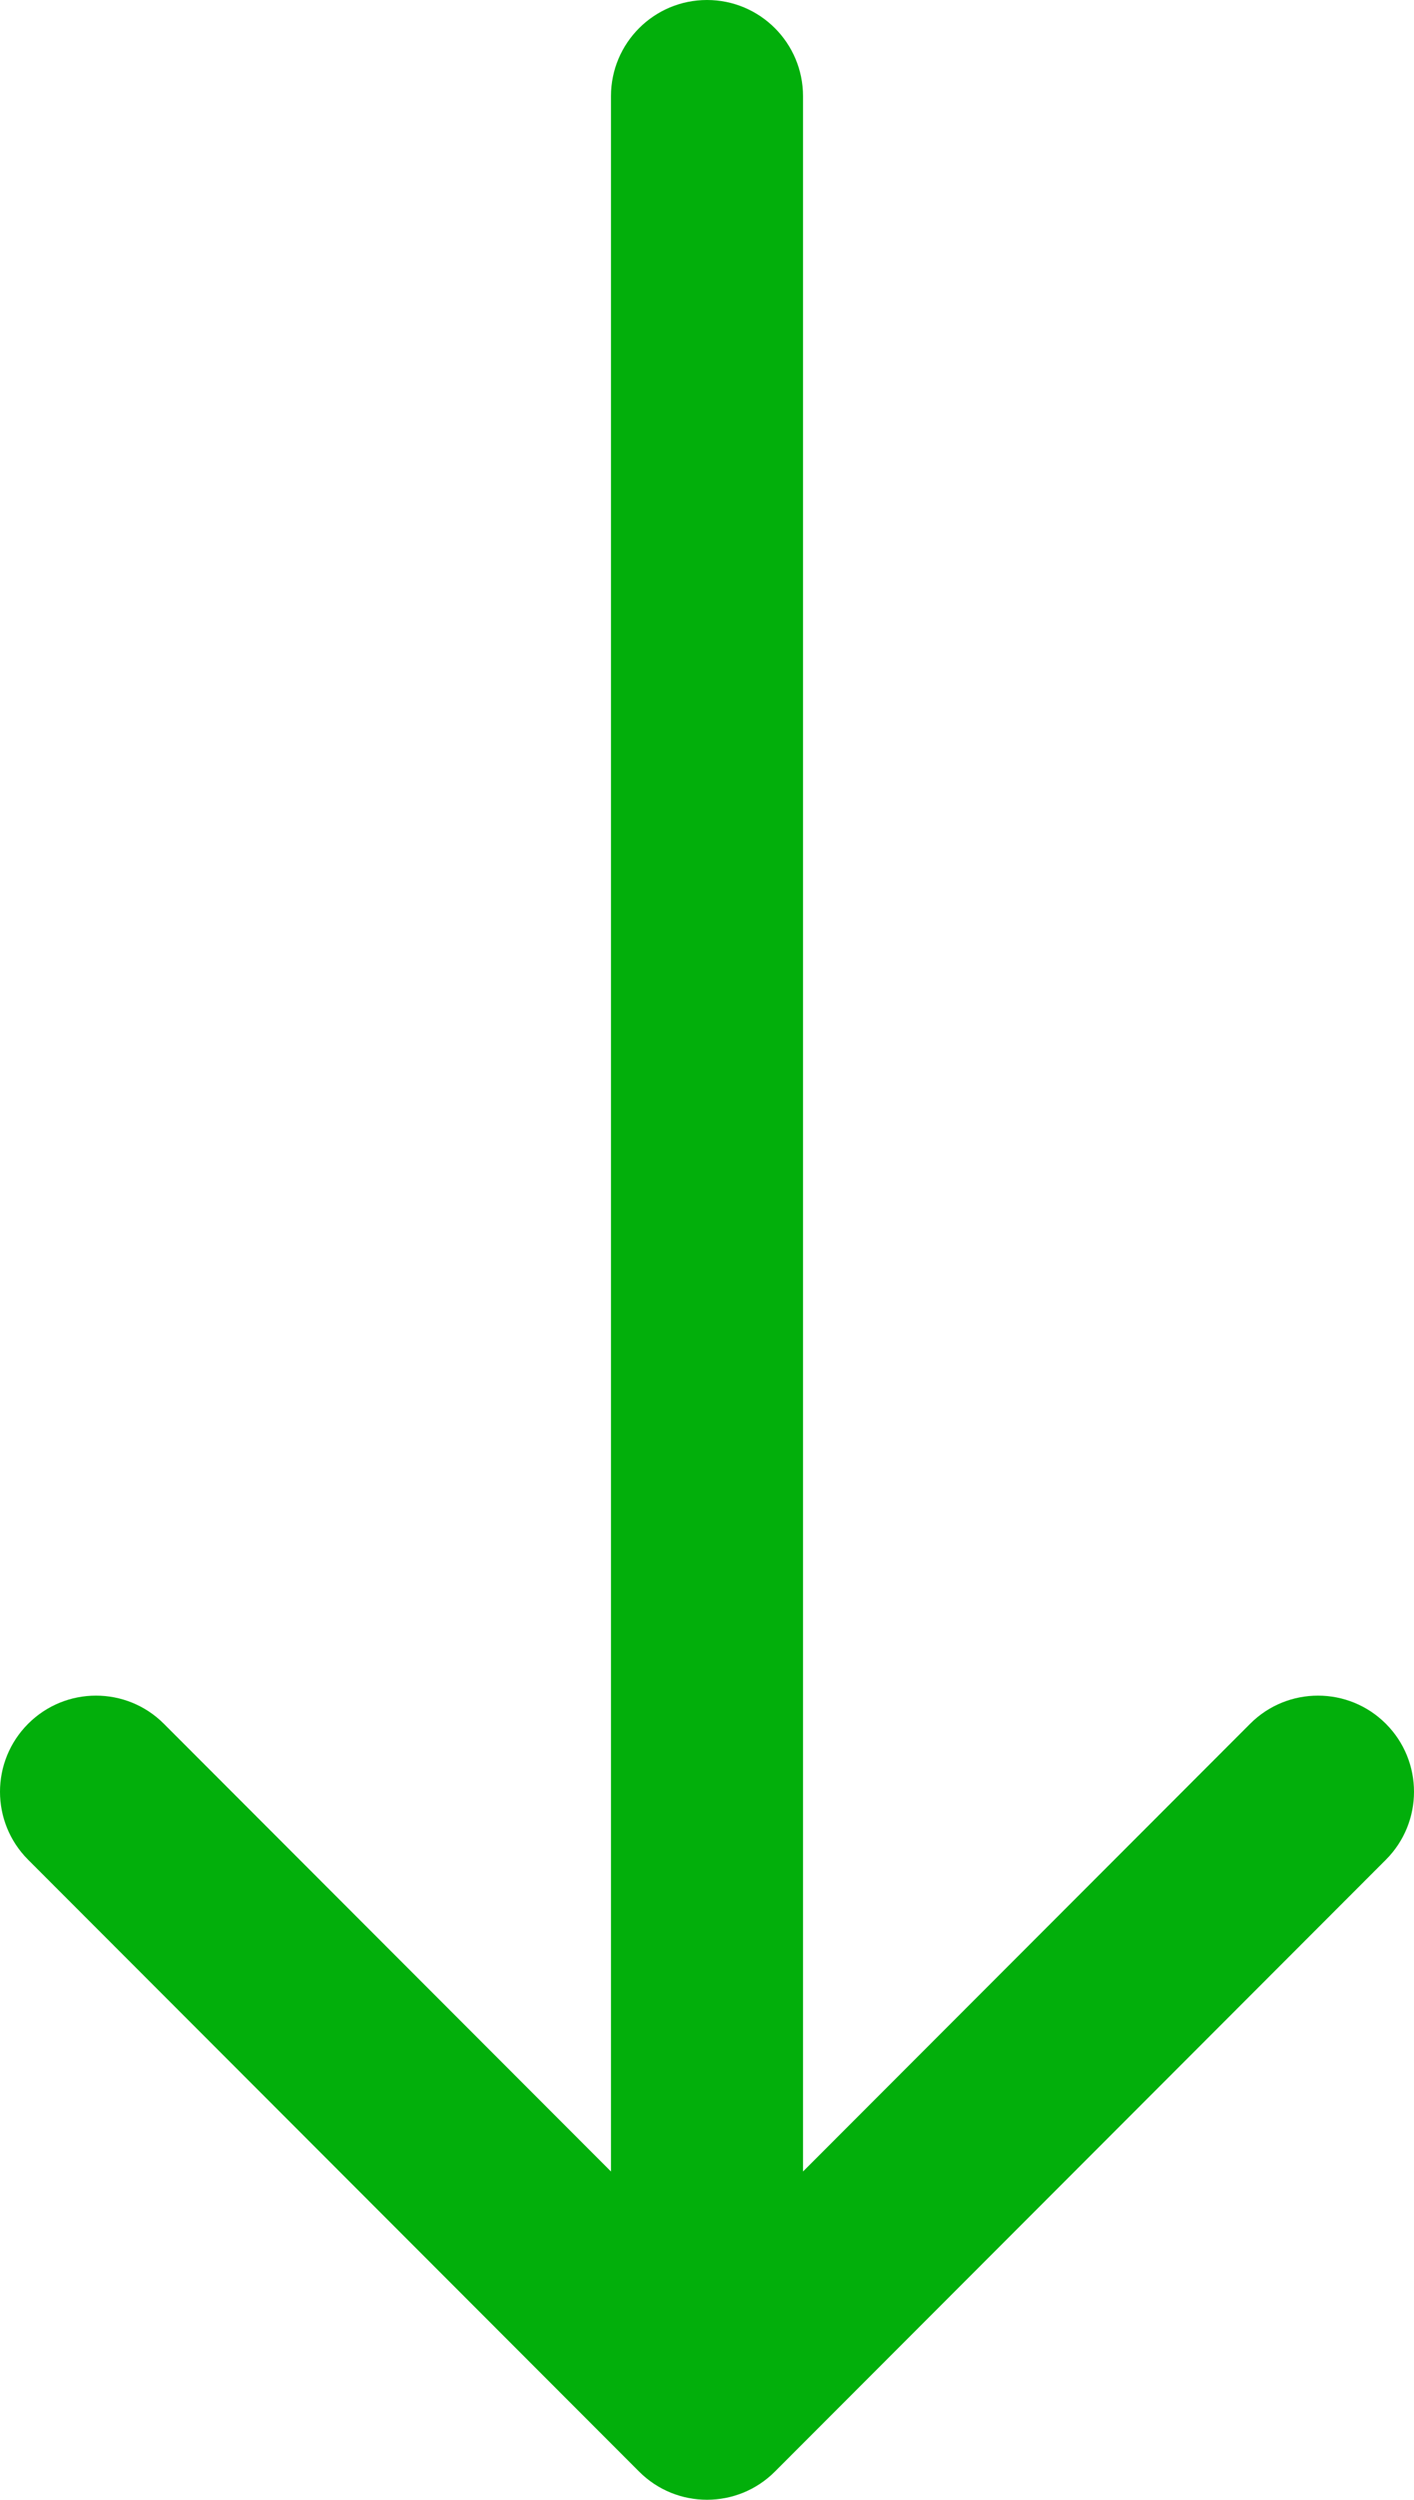 <svg width="43" height="76" viewBox="0 0 43 76" fill="none" xmlns="http://www.w3.org/2000/svg">
    <path fill-rule="evenodd" clip-rule="evenodd" d="M23.564 75.144C22.424 76.285 20.576 76.285 19.436 75.144L0.855 56.541C-0.285 55.4 -0.285 53.549 0.855 52.408C1.995 51.266 3.844 51.266 4.984 52.408L18.58 66.02L18.58 2.923C18.58 1.309 19.887 1.01028e-06 21.5 9.39798e-07C23.113 8.69315e-07 24.42 1.309 24.42 2.923L24.42 66.02L38.016 52.408C39.156 51.266 41.005 51.266 42.145 52.408C43.285 53.549 43.285 55.4 42.145 56.541L23.564 75.144Z" fill="#02AF0B" />
</svg>
